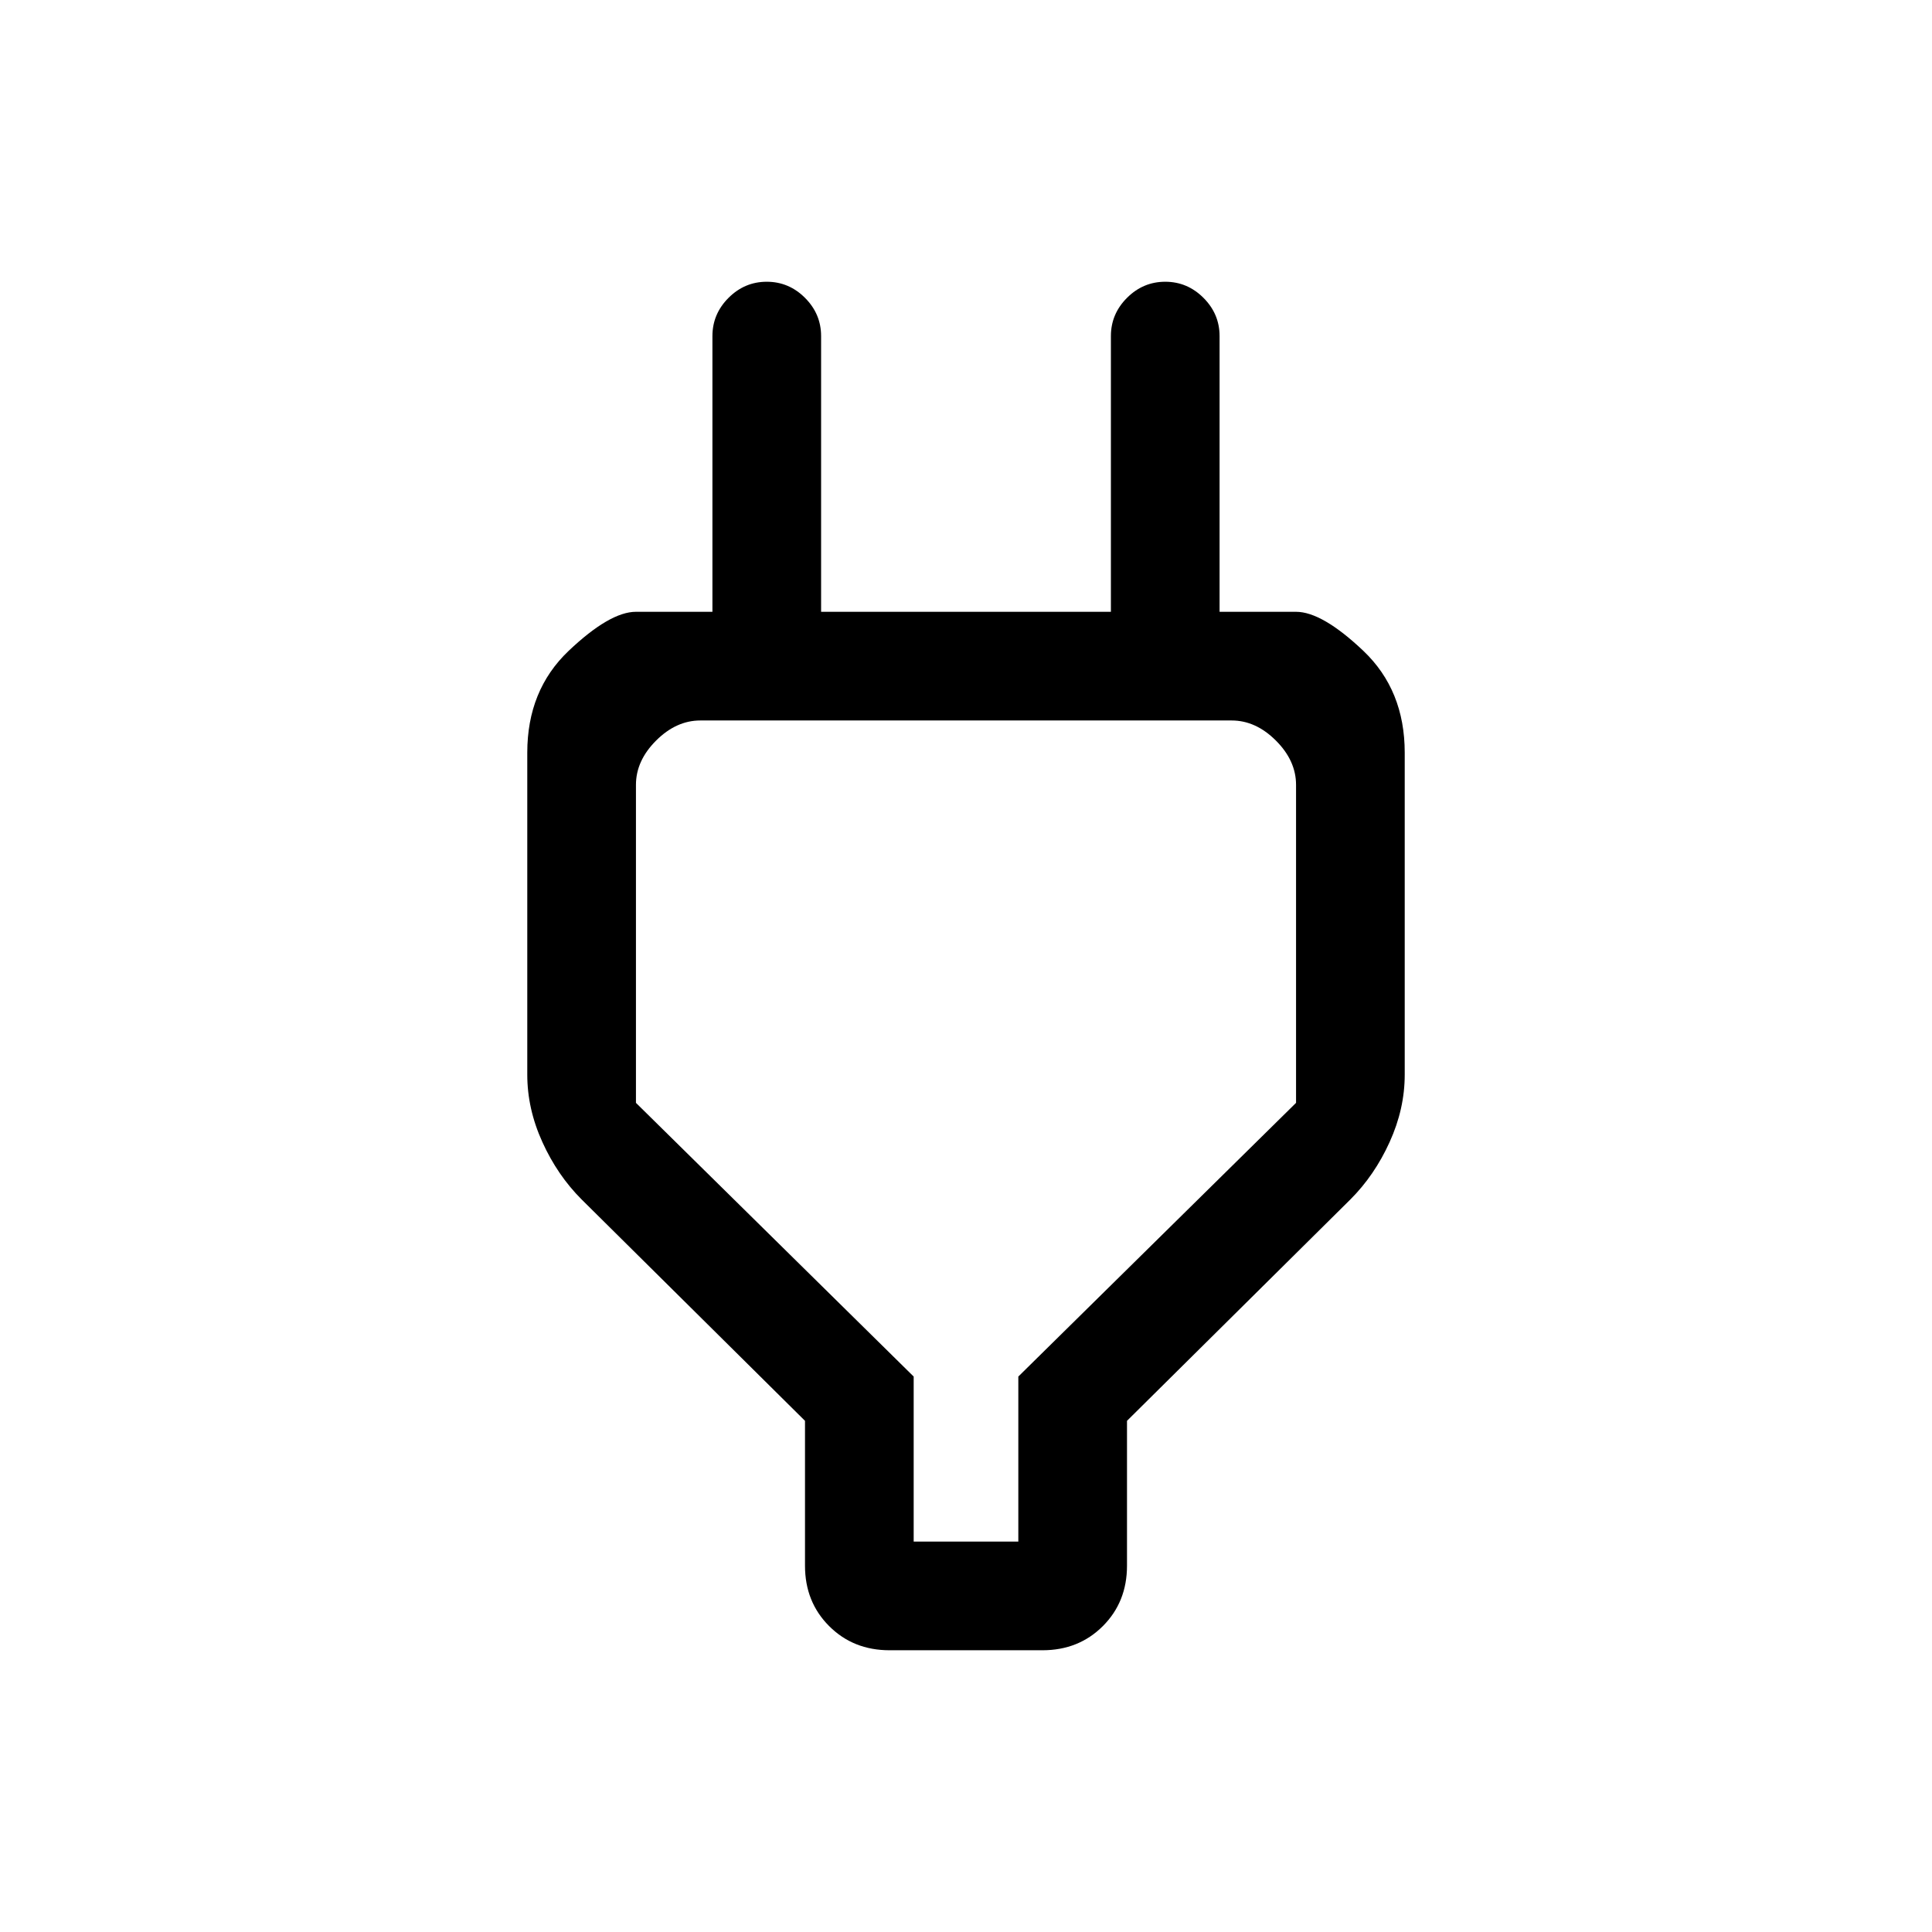 <svg xmlns="http://www.w3.org/2000/svg" height="24" width="24"><path d="M11.35 19.15H12.65V17.1L16.1 13.7V9.75Q16.1 9.45 15.85 9.2Q15.6 8.95 15.3 8.95H8.7Q8.4 8.95 8.15 9.2Q7.9 9.45 7.9 9.75V13.7L11.35 17.1ZM10 17.65 7.225 14.9Q6.925 14.6 6.738 14.188Q6.55 13.775 6.55 13.35V9.35Q6.55 8.575 7.062 8.087Q7.575 7.6 7.9 7.6H8.85V4.175Q8.85 3.9 9.05 3.7Q9.25 3.5 9.525 3.5Q9.8 3.5 10 3.7Q10.2 3.9 10.2 4.175V7.6H13.8V4.175Q13.8 3.9 14 3.7Q14.2 3.5 14.475 3.5Q14.75 3.5 14.95 3.7Q15.15 3.9 15.15 4.175V7.6H16.1Q16.425 7.6 16.938 8.087Q17.45 8.575 17.45 9.35V13.35Q17.45 13.775 17.262 14.188Q17.075 14.6 16.775 14.9L14 17.65V19.45Q14 19.9 13.7 20.2Q13.4 20.5 12.95 20.5H11.05Q10.6 20.5 10.3 20.2Q10 19.9 10 19.45ZM12 14.05Q12 14.05 12 14.05Q12 14.05 12 14.05Q12 14.05 12 14.05Q12 14.05 12 14.05Z"/></svg>